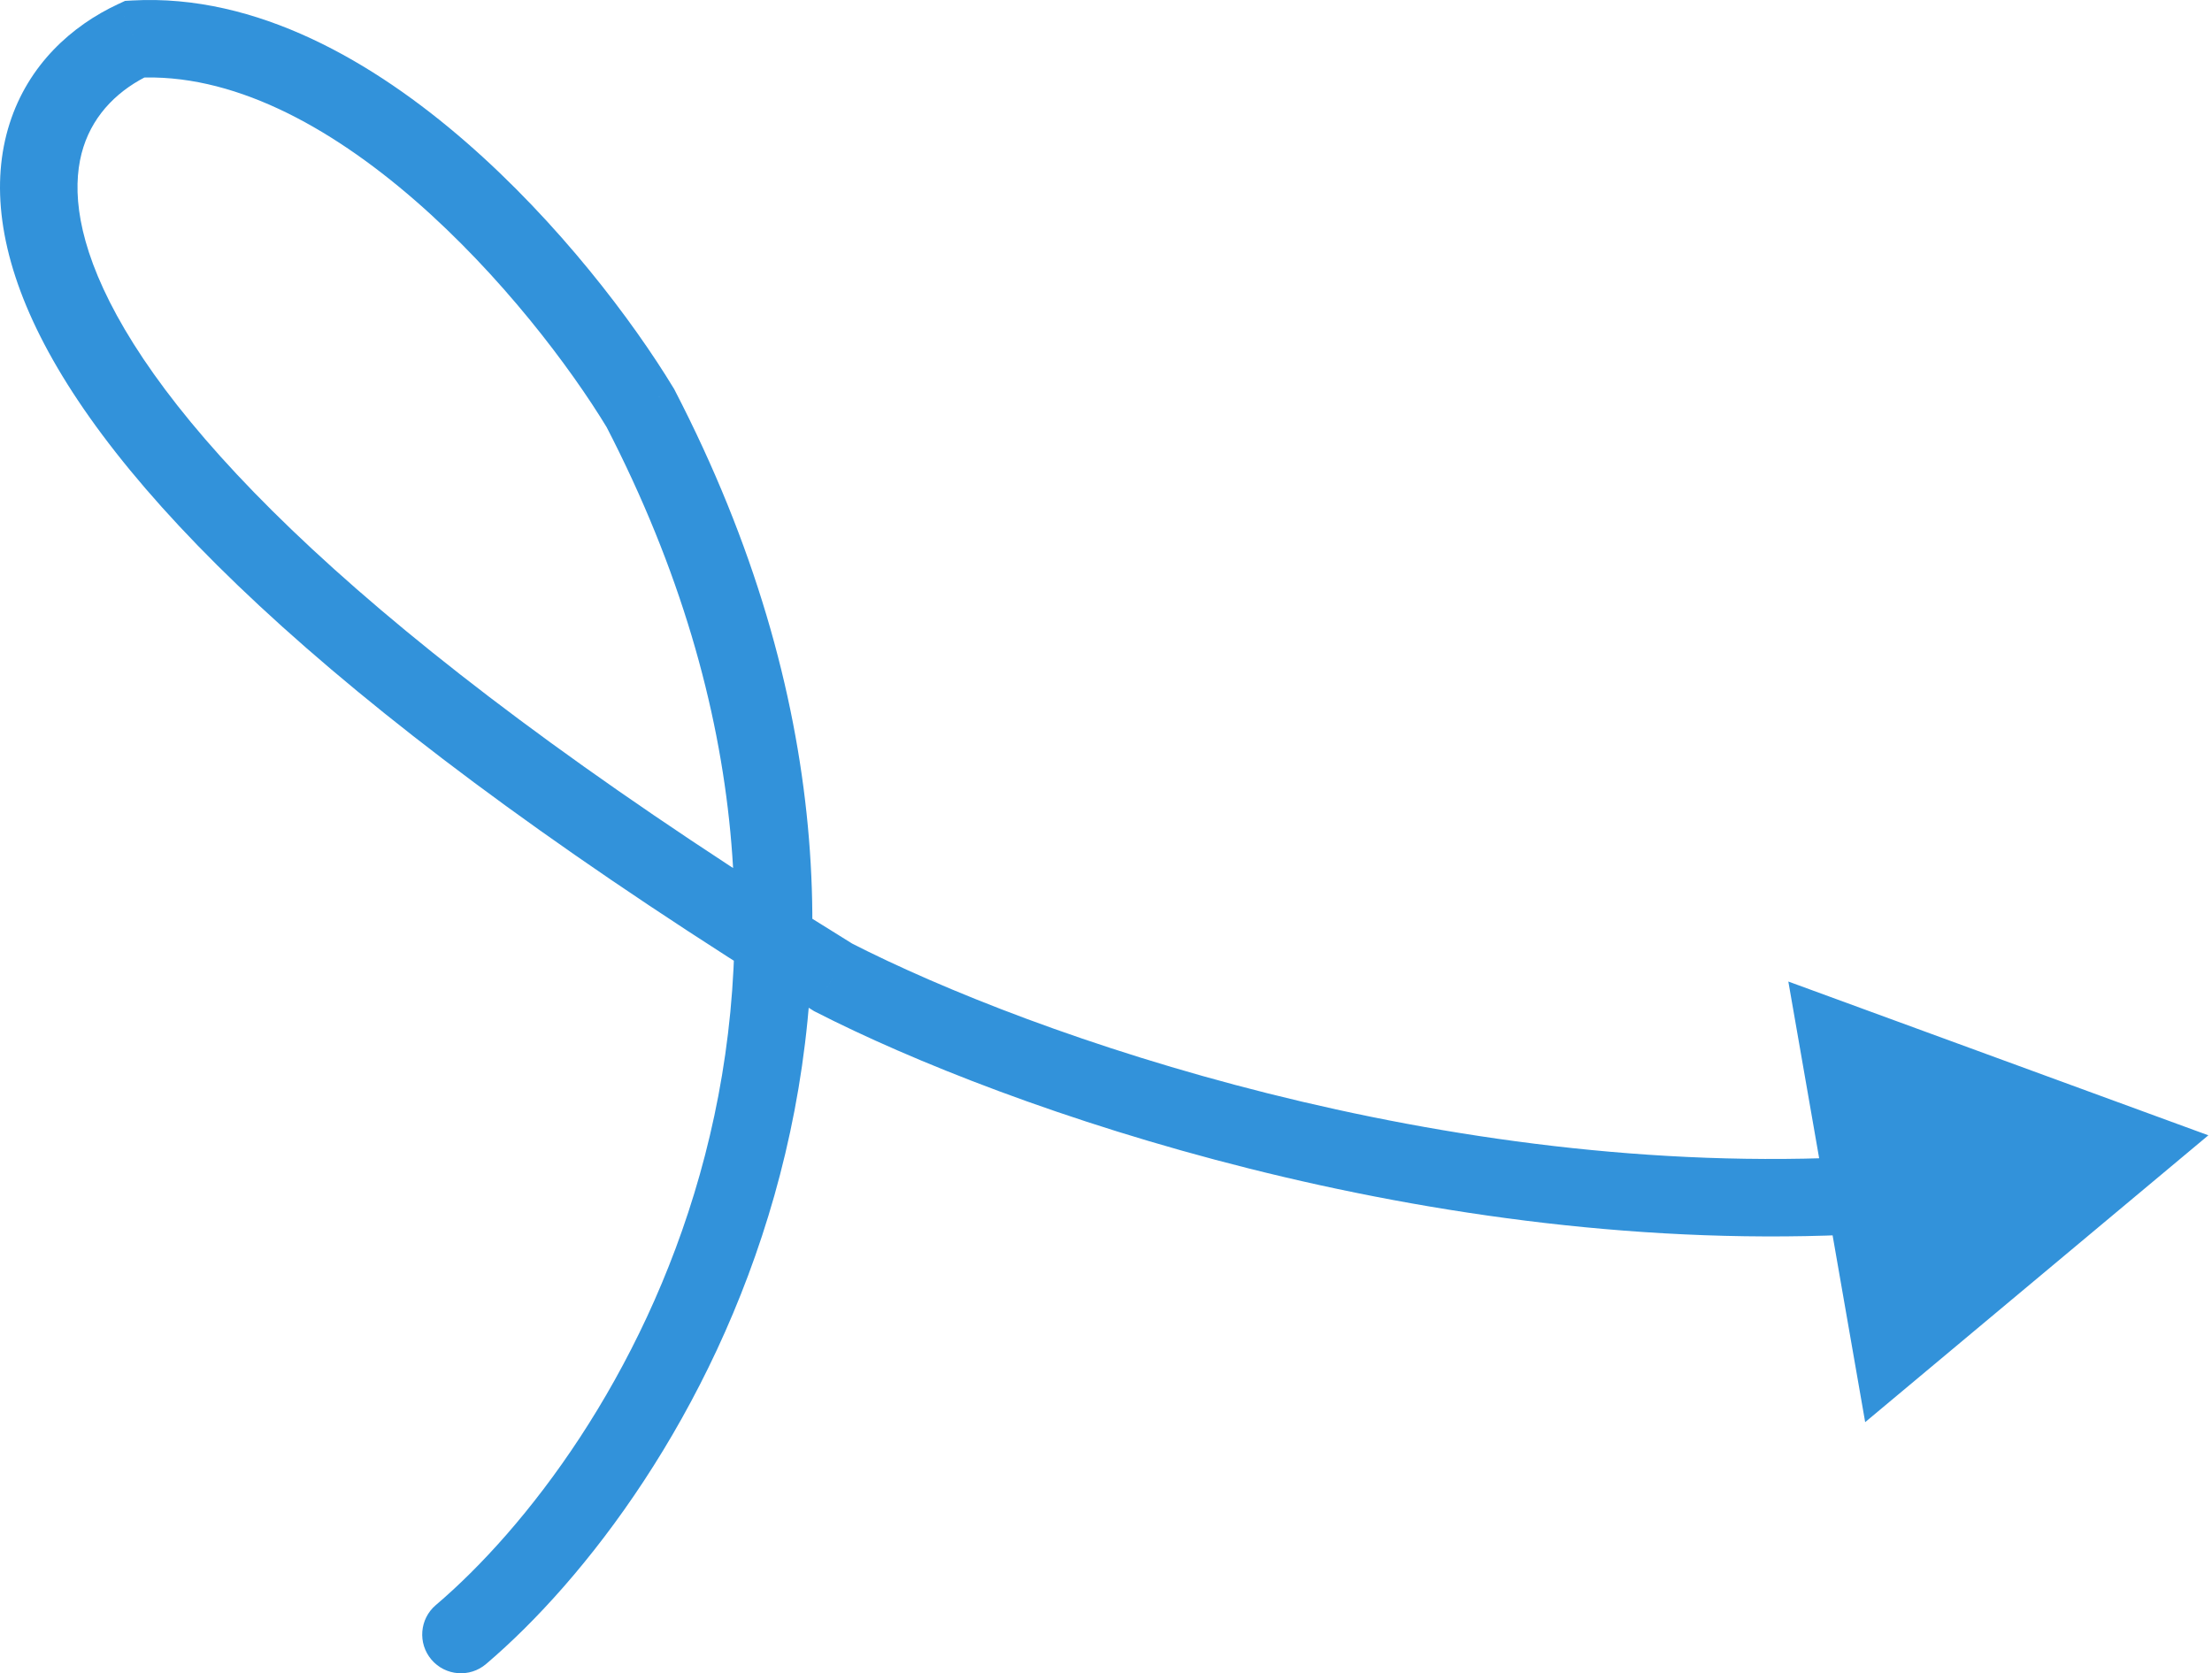 <svg width="115" height="87" viewBox="0 0 115 87" fill="none" xmlns="http://www.w3.org/2000/svg">
<path d="M22.66 83.452C21.812 84.172 21.71 85.443 22.43 86.291C23.151 87.138 24.422 87.241 25.269 86.52L22.66 83.452ZM33.294 21.221L35.083 20.295L35.052 20.235L35.017 20.177L33.294 21.221ZM6.999 2.035L6.889 0.024L6.502 0.046L6.151 0.209L6.999 2.035ZM43.315 50.818L42.257 52.531L42.325 52.574L42.397 52.61L43.315 50.818ZM114.811 59.029L92.974 51.034L96.969 73.943L114.811 59.029ZM25.269 86.52C35.557 77.773 51.682 52.385 35.083 20.295L31.506 22.146C47.001 52.102 31.964 75.541 22.66 83.452L25.269 86.52ZM35.017 20.177C32.915 16.706 29.053 11.583 24.218 7.379C19.434 3.219 13.359 -0.33 6.889 0.024L7.109 4.046C12.004 3.778 17.061 6.494 21.576 10.419C26.04 14.3 29.644 19.081 31.572 22.264L35.017 20.177ZM6.151 0.209C3.723 1.336 1.475 3.367 0.5 6.421C-0.475 9.475 -0.067 13.202 2.106 17.508C6.399 26.014 17.93 37.512 42.257 52.531L44.373 49.104C20.149 34.149 9.461 23.141 5.702 15.693C3.849 12.022 3.774 9.408 4.337 7.646C4.9 5.883 6.213 4.621 7.847 3.862L6.151 0.209ZM42.397 52.61C52.339 57.702 74.364 65.4 97.069 64.153L96.848 60.131C75.045 61.329 53.733 53.891 44.233 49.025L42.397 52.61Z" fill="#3292DA"/>
</svg>
